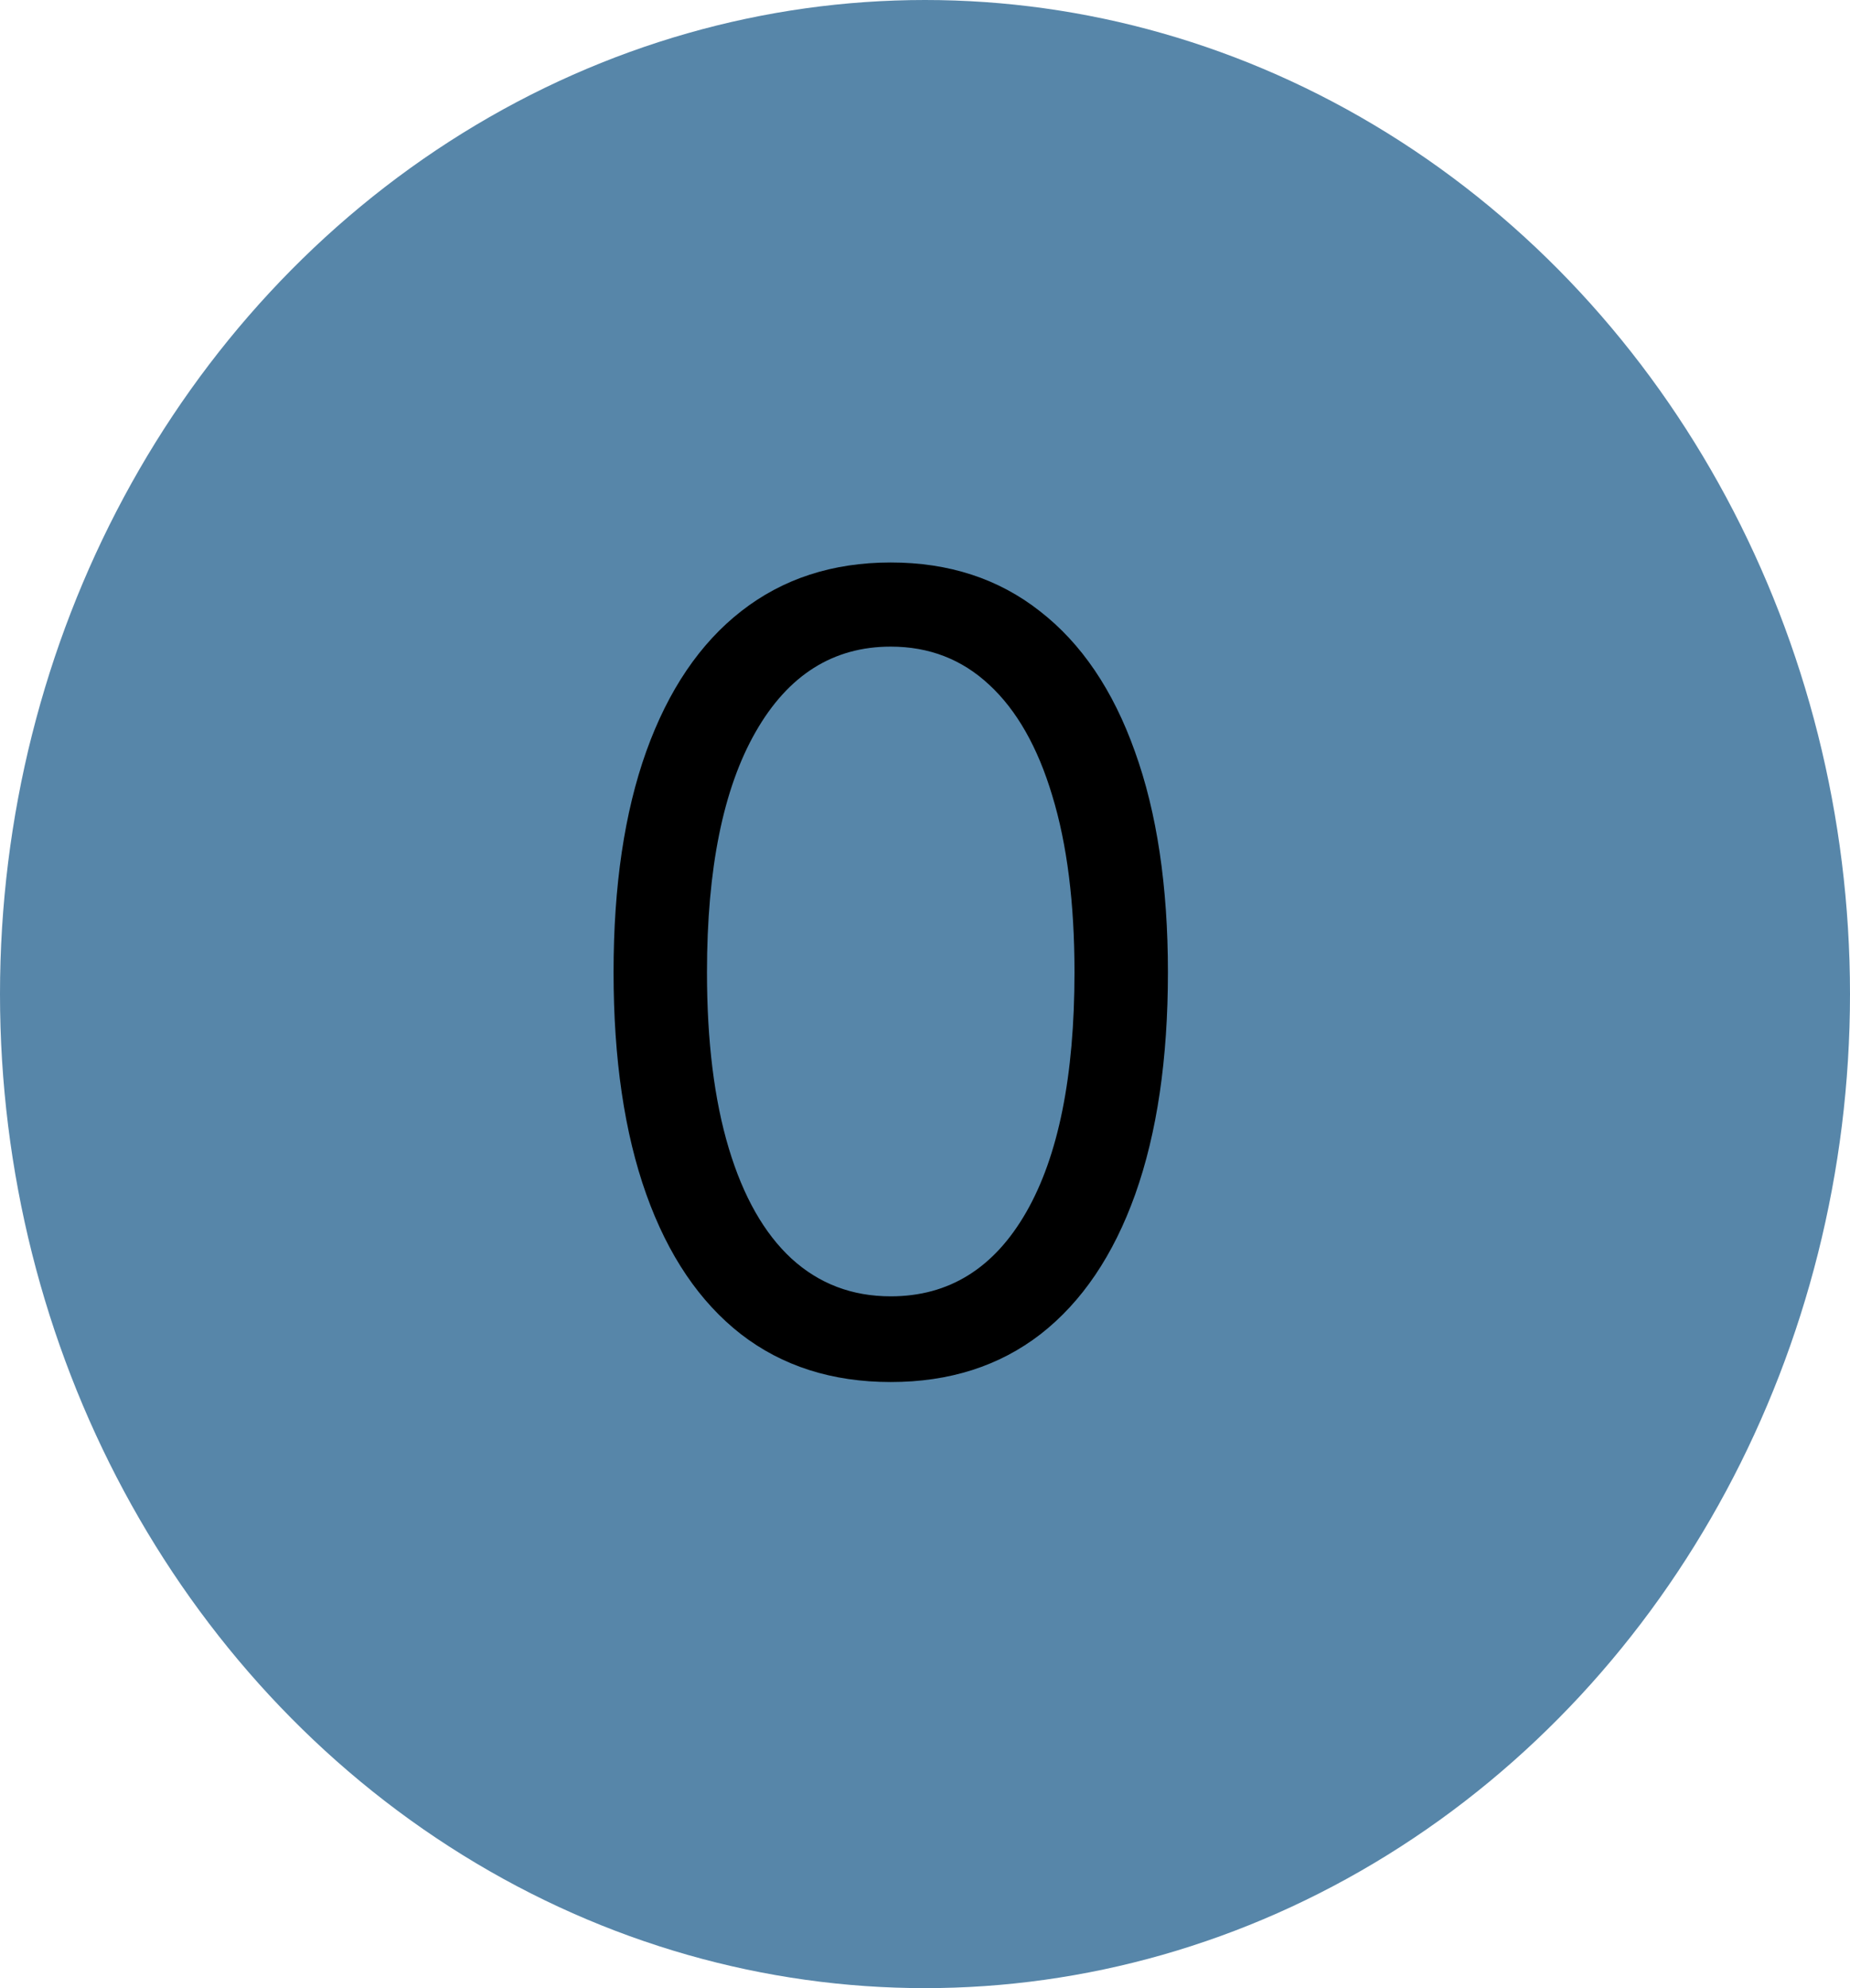 <svg width="81" height="87" viewBox="0 0 81 87" fill="none" xmlns="http://www.w3.org/2000/svg">
<ellipse cx="40.5" cy="43.5" rx="40.5" ry="43.5" fill="#5786A9"/>
<path d="M39 60.477C36.432 60.477 34.244 59.778 32.438 58.381C30.631 56.972 29.25 54.932 28.296 52.261C27.341 49.58 26.864 46.341 26.864 42.545C26.864 38.773 27.341 35.551 28.296 32.881C29.261 30.199 30.648 28.153 32.455 26.744C34.273 25.324 36.455 24.614 39 24.614C41.545 24.614 43.722 25.324 45.528 26.744C47.347 28.153 48.733 30.199 49.688 32.881C50.653 35.551 51.136 38.773 51.136 42.545C51.136 46.341 50.659 49.58 49.705 52.261C48.75 54.932 47.369 56.972 45.562 58.381C43.756 59.778 41.568 60.477 39 60.477ZM39 56.727C41.545 56.727 43.523 55.5 44.932 53.045C46.341 50.591 47.045 47.091 47.045 42.545C47.045 39.523 46.722 36.949 46.074 34.824C45.438 32.699 44.517 31.079 43.312 29.966C42.119 28.852 40.682 28.296 39 28.296C36.477 28.296 34.506 29.54 33.085 32.028C31.665 34.506 30.954 38.011 30.954 42.545C30.954 45.568 31.273 48.136 31.909 50.25C32.545 52.364 33.46 53.972 34.653 55.074C35.858 56.176 37.307 56.727 39 56.727Z" fill="black"/>
</svg>
